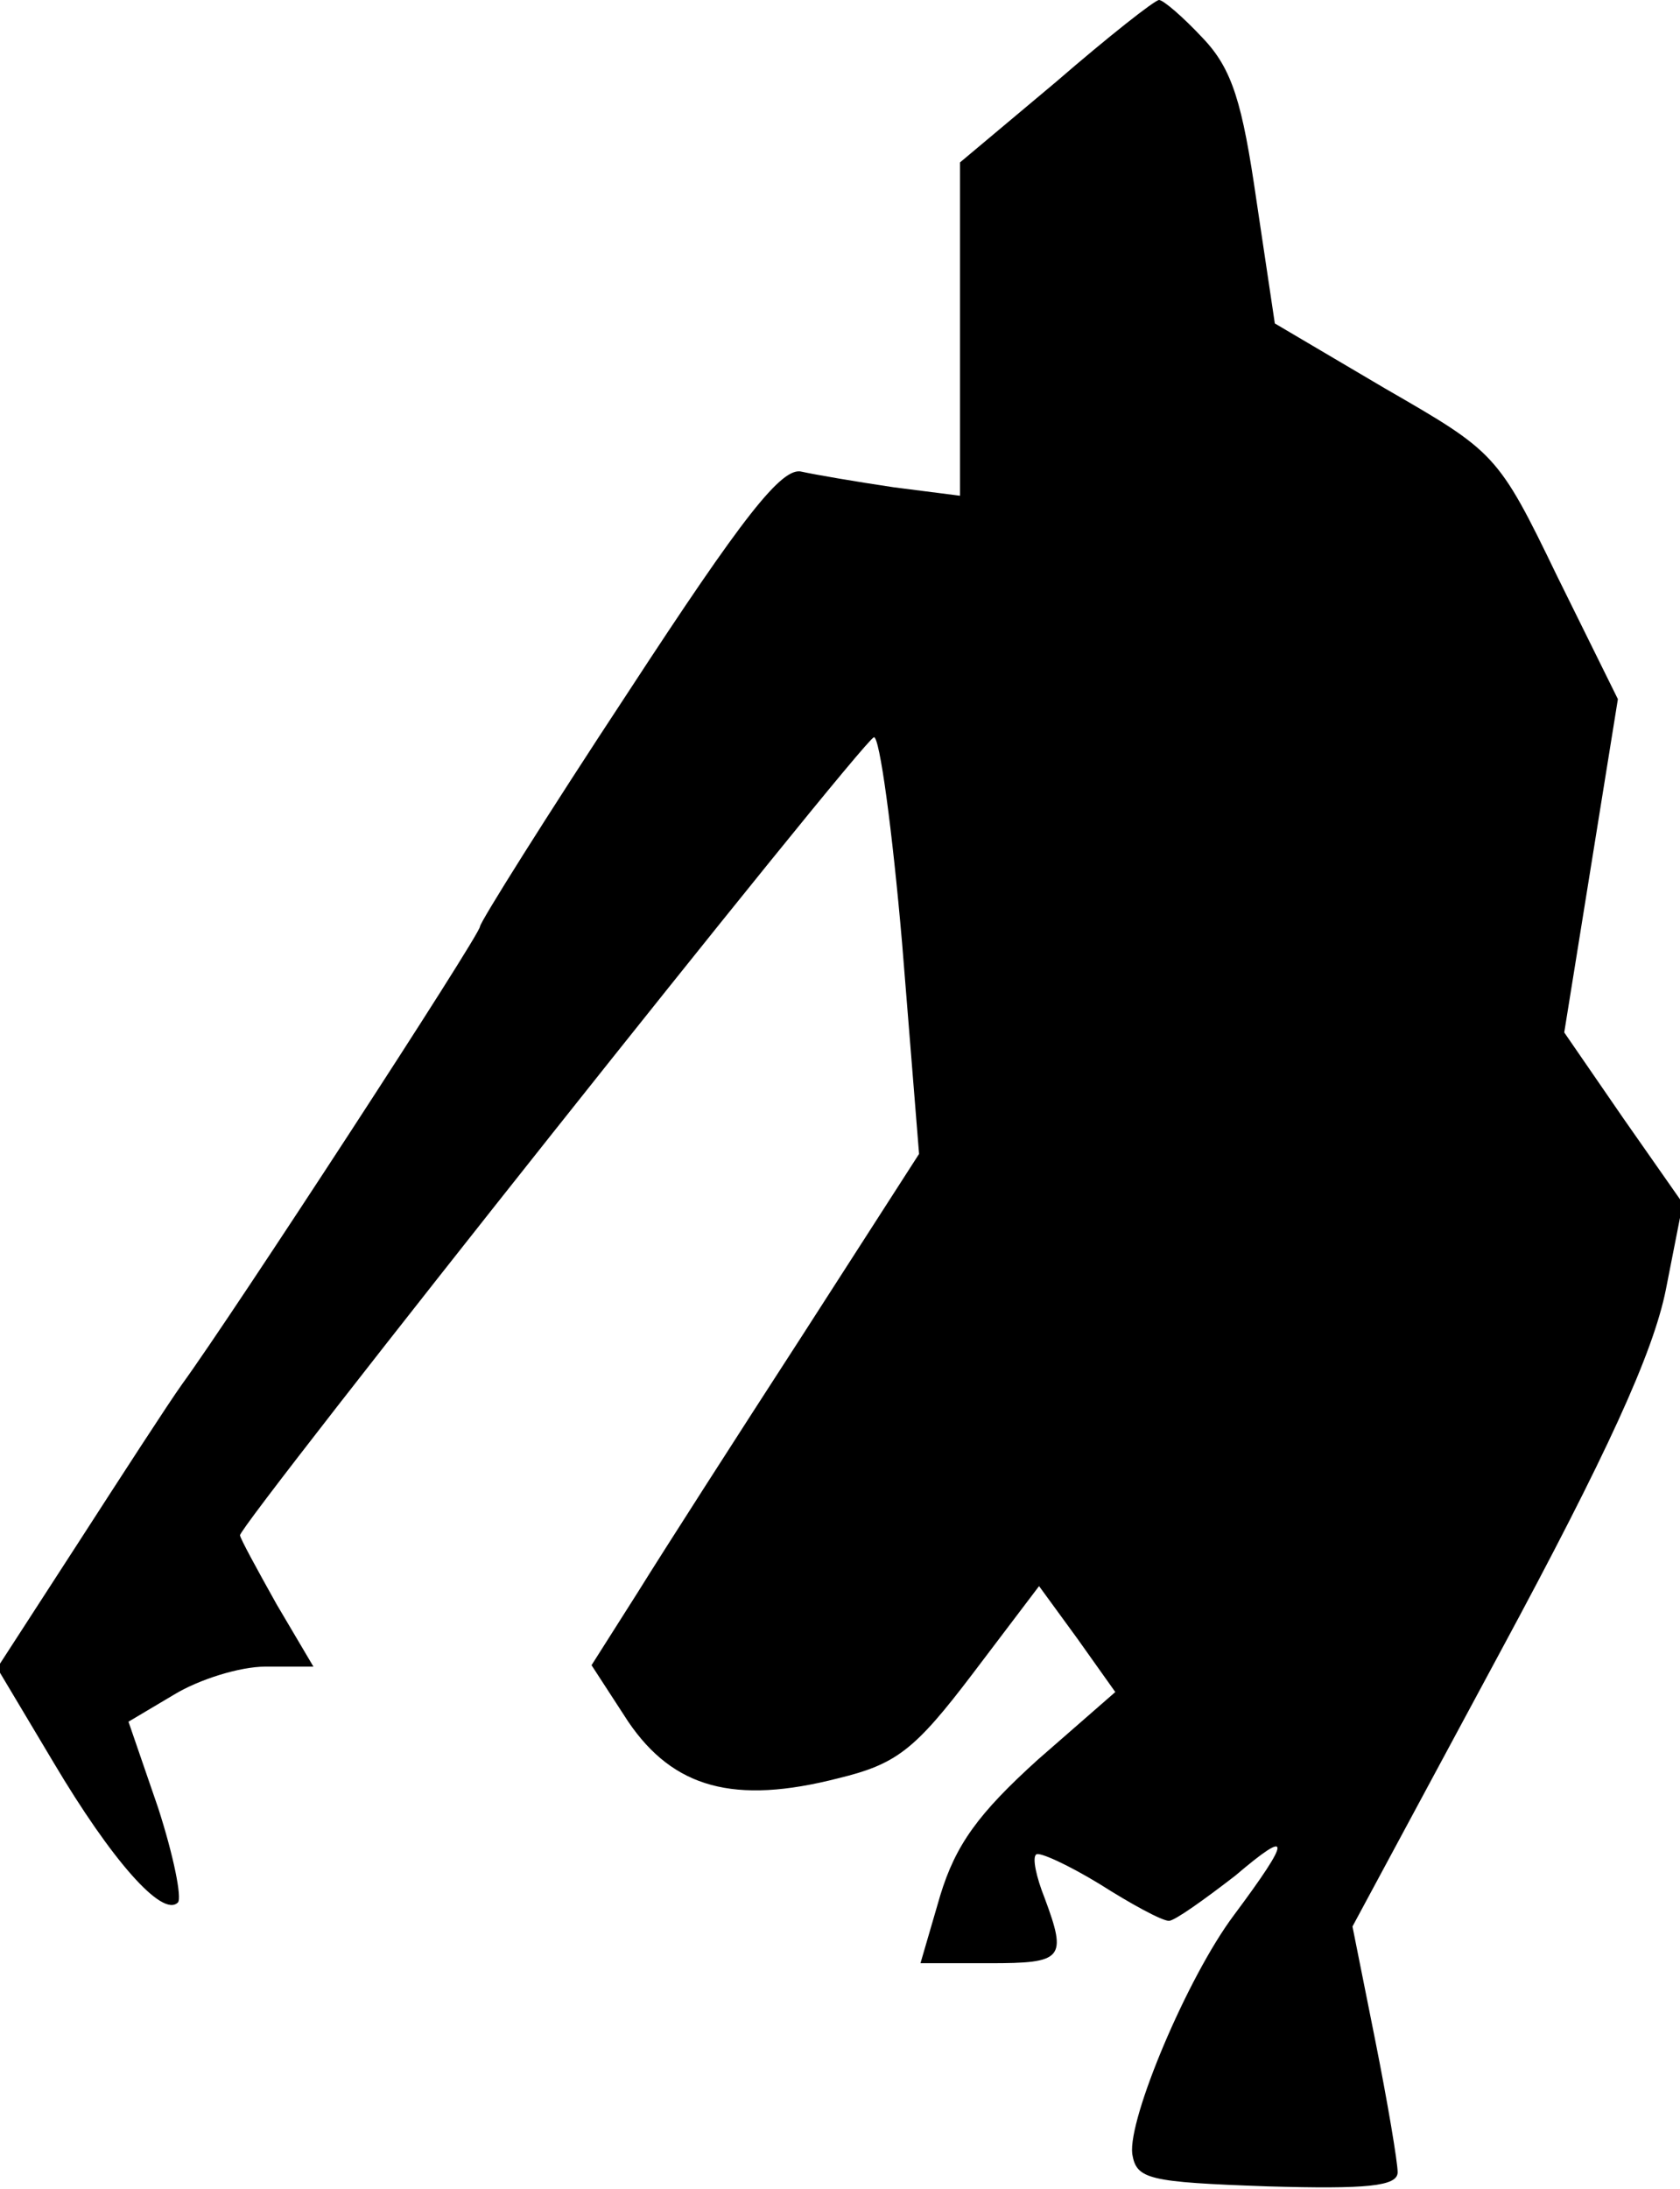 <?xml version="1.0" standalone="no"?>
<!DOCTYPE svg PUBLIC "-//W3C//DTD SVG 20010904//EN"
 "http://www.w3.org/TR/2001/REC-SVG-20010904/DTD/svg10.dtd">
<svg version="1.0" xmlns="http://www.w3.org/2000/svg"
 width="119pt" height="155pt" viewBox="0 0 119 155"
 preserveAspectRatio="xMidYMid meet">
<g transform="translate(0,155) scale(0.1,-0.1)"
fill="#000000" stroke="none">
<path fill="#000000" stroke="none" d="M748 1492 l-68 -57 0 -118 0 -118 -47
6 c-27 4 -56 9 -65 11 -14 4 -42 -32 -123 -156 -58 -88 -105 -163 -105 -166 0
-6 -176 -276 -211 -324 -10 -14 -43 -65 -74 -113 l-57 -88 40 -67 c41 -69 77
-110 88 -99 3 3 -3 33 -14 67 l-21 61 32 19 c18 11 47 20 65 20 l34 0 -26 44
c-14 25 -26 47 -26 49 0 8 440 562 449 565 4 1 13 -65 20 -146 l12 -149 -83
-129 c-46 -71 -98 -152 -116 -181 l-33 -52 26 -40 c32 -47 75 -59 149 -40 41
10 54 20 95 74 l47 62 27 -37 27 -38 -55 -48 c-42 -38 -58 -60 -69 -96 l-14
-48 49 0 c52 0 55 3 39 46 -6 15 -9 29 -6 31 2 2 22 -7 45 -21 22 -14 44 -26
49 -26 4 0 25 15 47 32 40 34 40 27 -1 -28 -33 -44 -75 -144 -72 -169 3 -18
11 -20 96 -23 70 -2 92 0 92 10 0 7 -7 49 -16 94 l-16 80 105 195 c75 139 108
211 117 256 l12 61 -42 60 -42 61 19 118 19 118 -43 87 c-42 87 -44 88 -122
133 l-78 46 -13 87 c-10 69 -17 93 -38 115 -14 15 -28 27 -31 27 -3 0 -36 -26
-73 -58z"/>
</g>
</svg>
